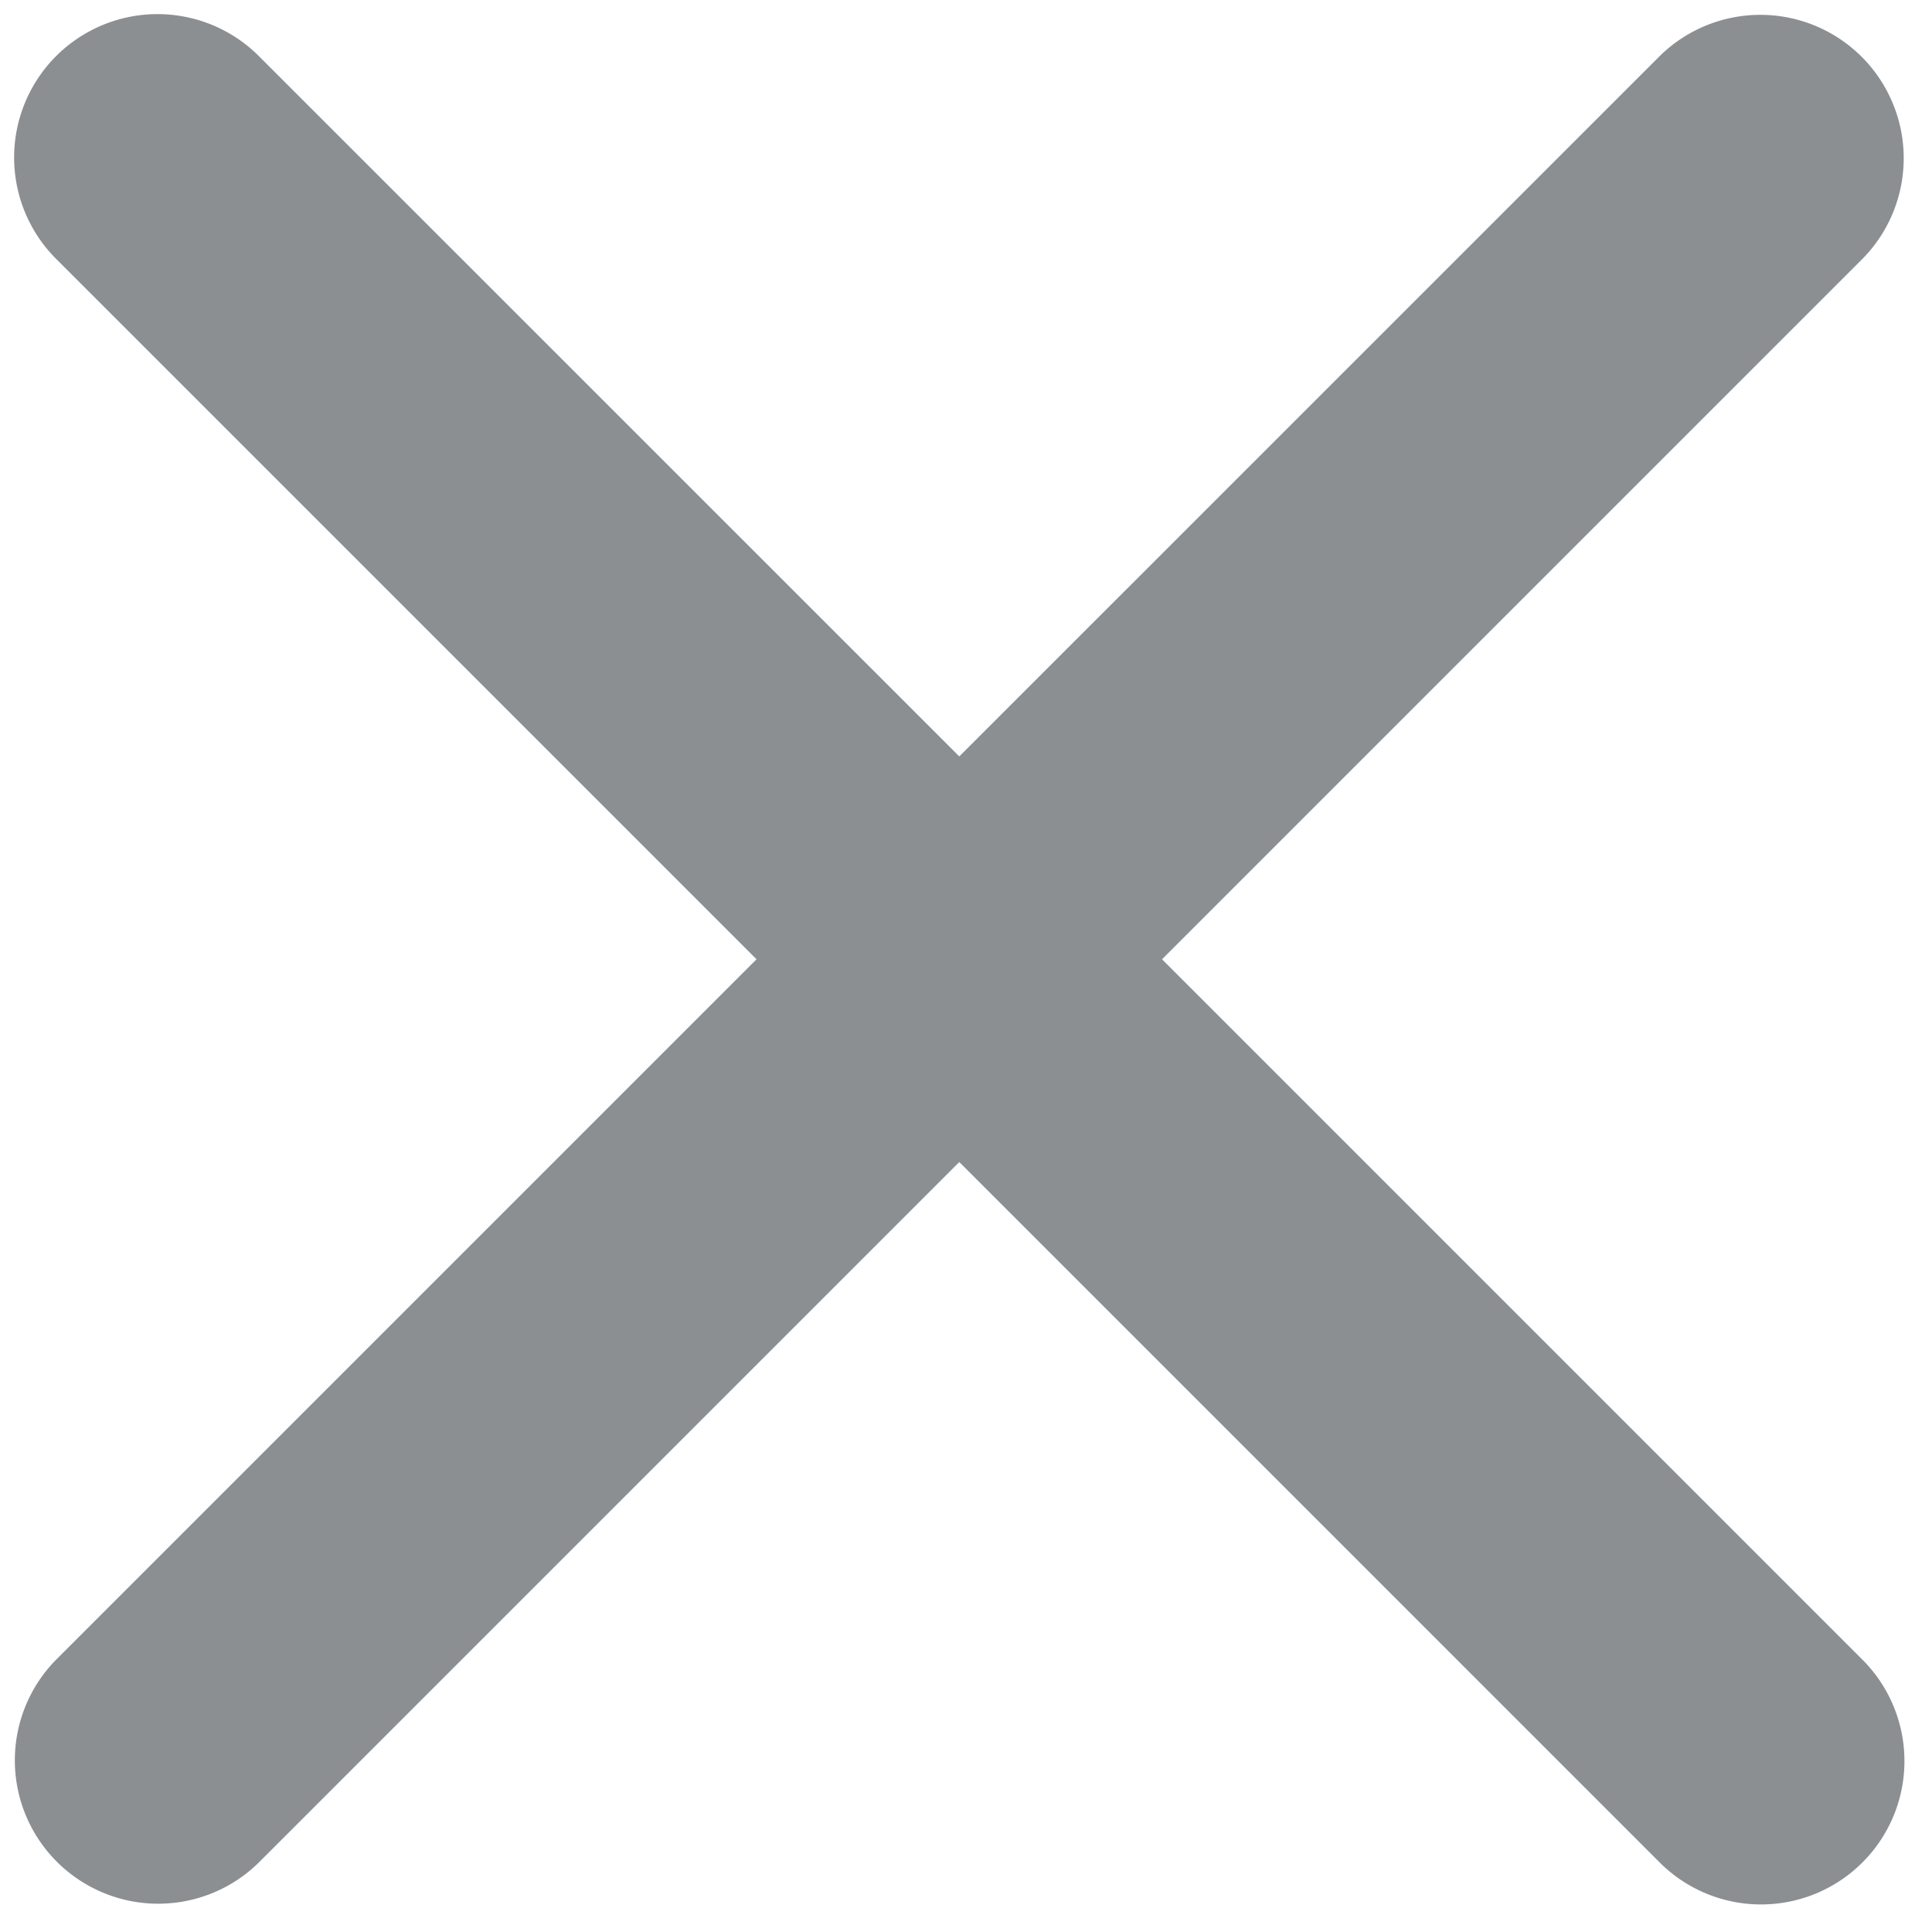 <svg baseProfile="full" xmlns="http://www.w3.org/2000/svg" height="23" width="23"><path opacity=".502" fill="#1B2124" d="M13.834 11.42l8.338 8.338a1.706 1.706 0 1 1-2.414 2.414l-8.338-8.338-8.338 8.338a1.707 1.707 0 0 1-2.414-2.414l8.338-8.338L.668 3.082A1.706 1.706 0 1 1 3.082.668l8.338 8.337L19.758.668a1.707 1.707 0 0 1 2.414 2.414l-8.338 8.338z"/></svg>